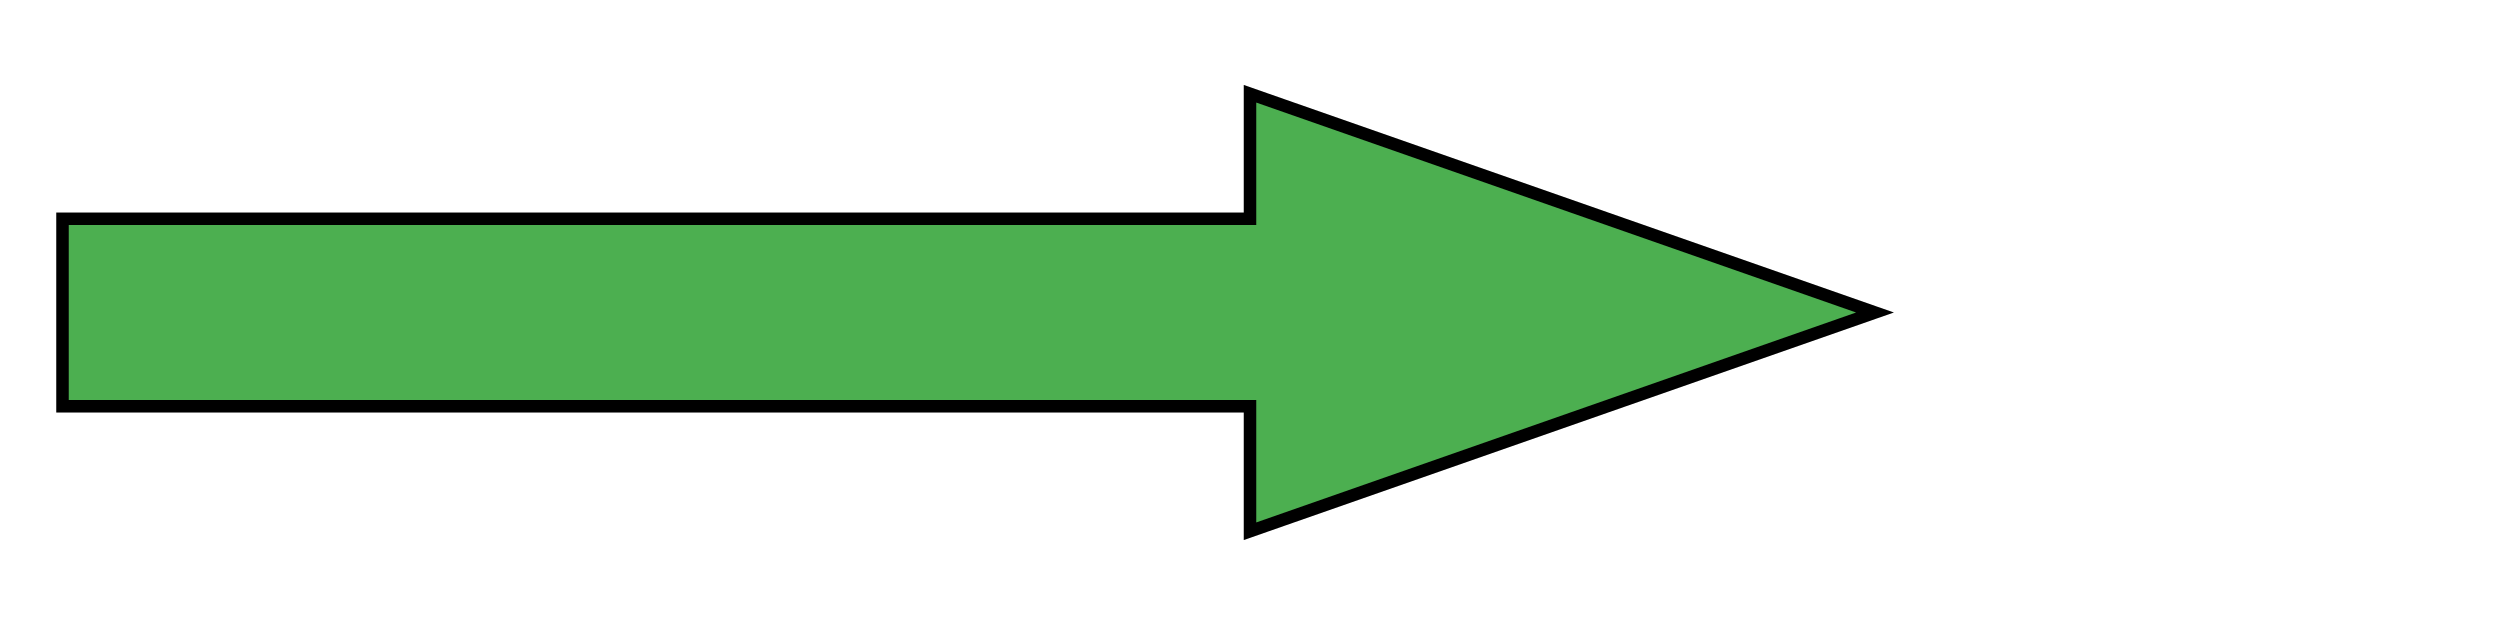 <svg width="400" height="100" xmlns="http://www.w3.org/2000/svg">
  <!-- Flecha con Rectángulo y Triángulo Volteado Horizontalmente -->
  <path d="M10,35 L200,35 L200,15 L300,50 L200,85 L200,65 L10,65 Z" style="fill:#4CAF50;stroke:black;stroke-width:2"/>
</svg>